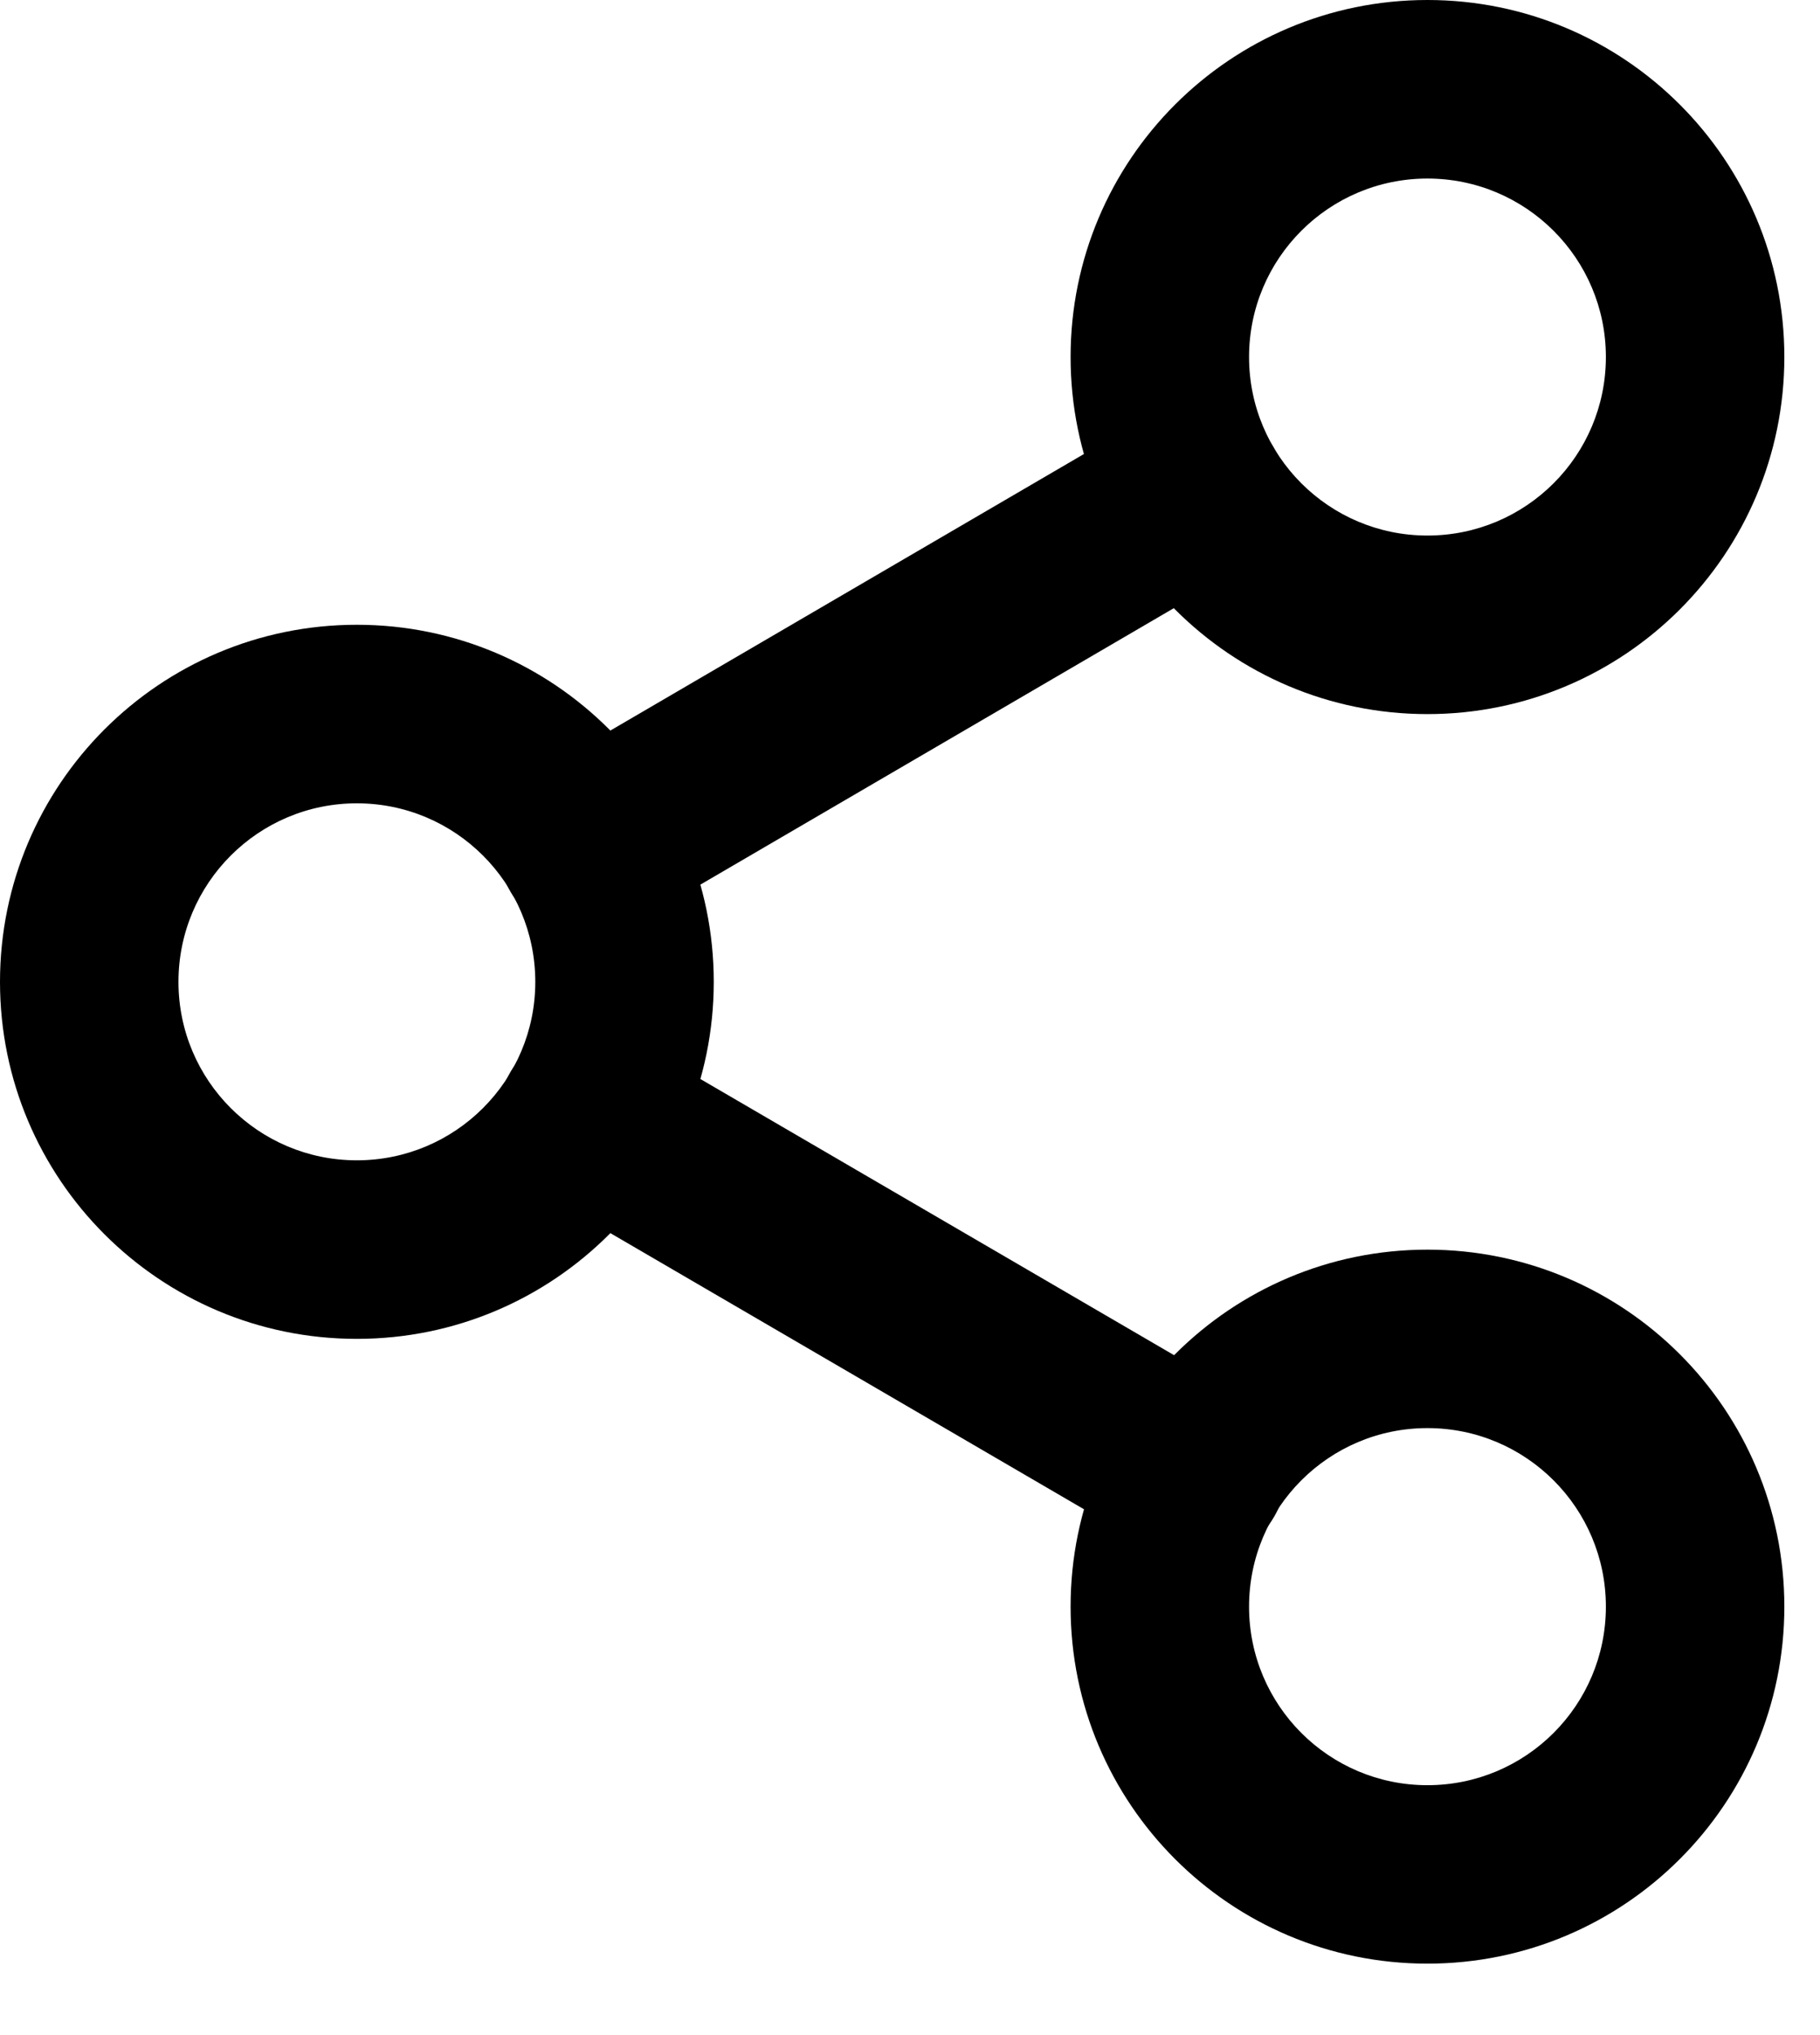 <svg viewBox="0 0 17 19" fill="none" xmlns="http://www.w3.org/2000/svg">
<path fill-rule="evenodd" clip-rule="evenodd" d="M13.333 1.667C12.413 1.667 11.667 2.413 11.667 3.333C11.667 4.254 12.413 5 13.333 5C14.254 5 15 4.254 15 3.333C15 2.413 14.254 1.667 13.333 1.667ZM10 3.333C10 1.492 11.492 0 13.333 0C15.174 0 16.667 1.492 16.667 3.333C16.667 5.174 15.174 6.667 13.333 6.667C11.492 6.667 10 5.174 10 3.333Z" fill="currentColor"/>
<path fill-rule="evenodd" clip-rule="evenodd" d="M3.333 7.5C2.413 7.5 1.667 8.246 1.667 9.167C1.667 10.087 2.413 10.833 3.333 10.833C4.254 10.833 5 10.087 5 9.167C5 8.246 4.254 7.5 3.333 7.5ZM0 9.167C0 7.326 1.492 5.833 3.333 5.833C5.174 5.833 6.667 7.326 6.667 9.167C6.667 11.008 5.174 12.5 3.333 12.5C1.492 12.5 0 11.008 0 9.167Z" fill="currentColor"/>
<path fill-rule="evenodd" clip-rule="evenodd" d="M13.333 13.333C12.413 13.333 11.667 14.079 11.667 15C11.667 15.921 12.413 16.667 13.333 16.667C14.254 16.667 15 15.921 15 15C15 14.079 14.254 13.333 13.333 13.333ZM10 15C10 13.159 11.492 11.667 13.333 11.667C15.174 11.667 16.667 13.159 16.667 15C16.667 16.841 15.174 18.333 13.333 18.333C11.492 18.333 10 16.841 10 15Z" fill="currentColor"/>
<path fill-rule="evenodd" clip-rule="evenodd" d="M4.77 10.005C5.001 9.608 5.512 9.473 5.909 9.705L11.601 13.022C11.999 13.253 12.133 13.764 11.901 14.161C11.67 14.559 11.159 14.693 10.762 14.462L5.07 11.145C4.673 10.913 4.538 10.403 4.77 10.005Z" fill="currentColor"/>
<path fill-rule="evenodd" clip-rule="evenodd" d="M11.893 4.172C12.125 4.569 11.991 5.079 11.593 5.311L5.91 8.628C5.512 8.86 5.002 8.726 4.77 8.328C4.538 7.931 4.672 7.421 5.07 7.189L10.753 3.872C11.151 3.64 11.661 3.774 11.893 4.172Z" fill="currentColor"/>
</svg>

